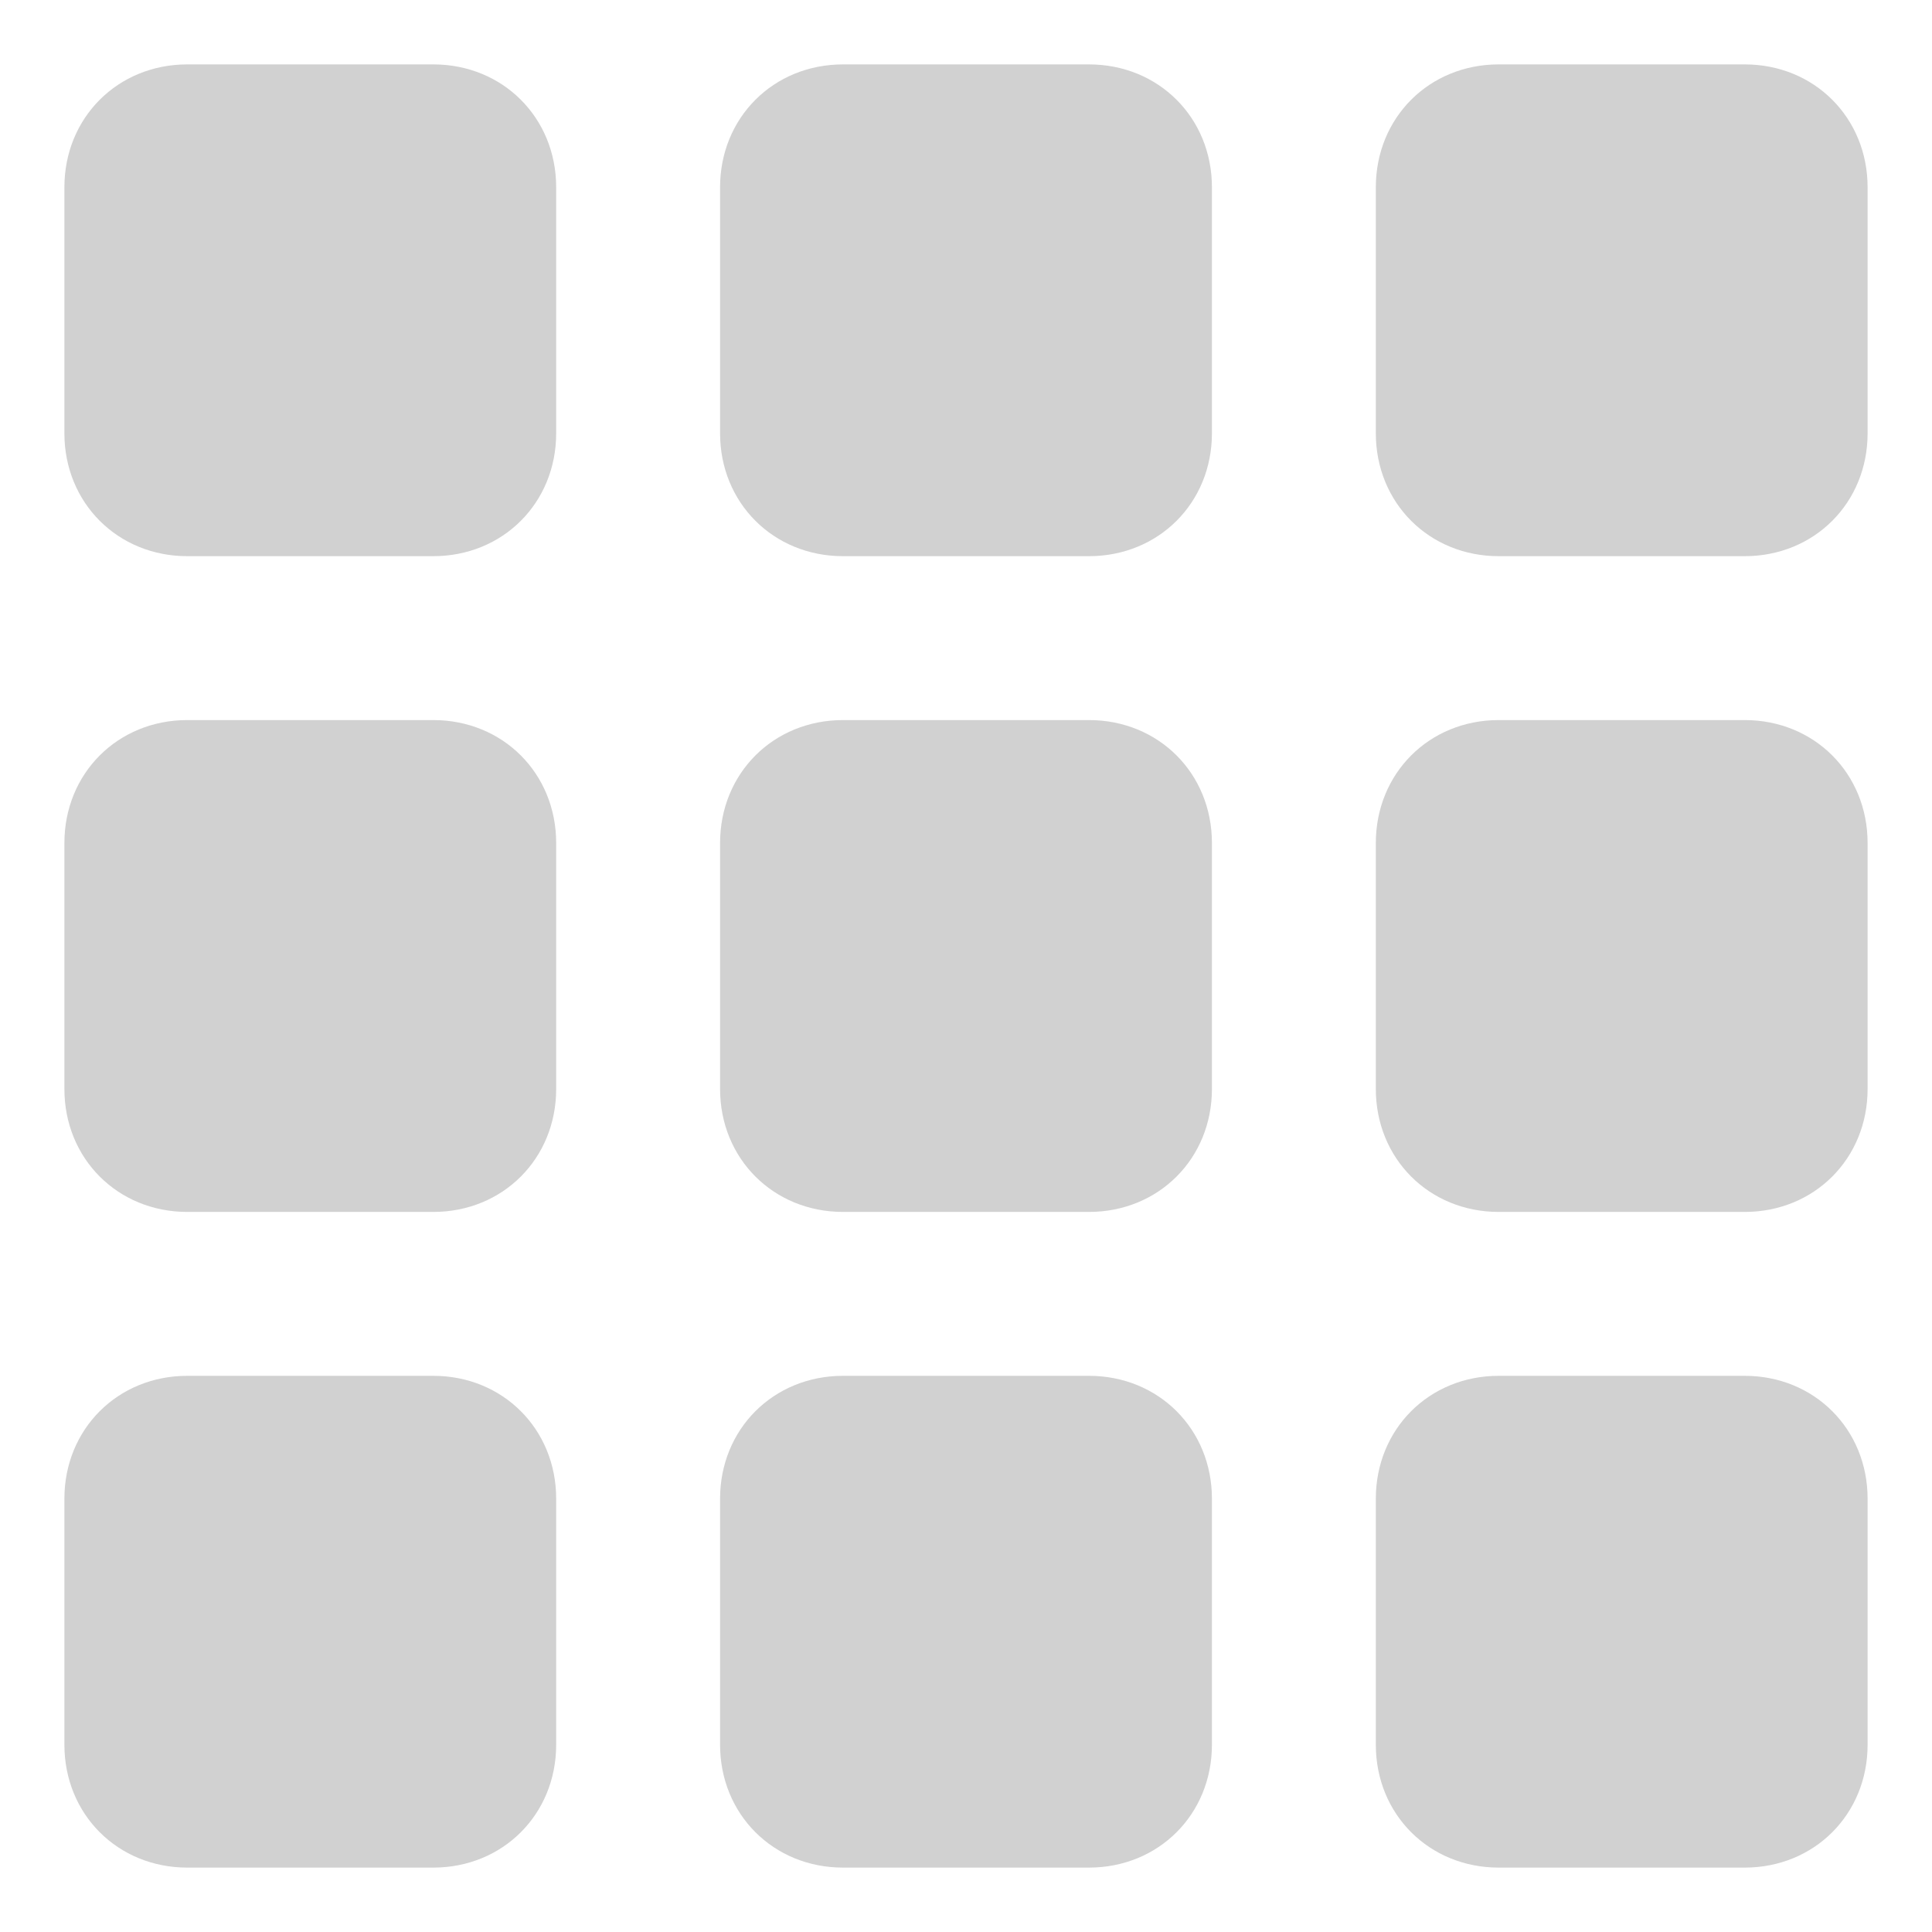 <?xml version="1.0" encoding="UTF-8"?>
<svg width="24px" height="24px" viewBox="0 0 24 24" version="1.1" xmlns="http://www.w3.org/2000/svg" xmlns:xlink="http://www.w3.org/1999/xlink">
    <!-- Generator: Sketch 51.3 (57544) - http://www.bohemiancoding.com/sketch -->
    <title>icon_graphic_normal</title>
    <desc>Created with Sketch.</desc>
    <defs></defs>
    <g id="系统管理员" stroke="none" stroke-width="1" fill="none" fill-rule="evenodd">
        <g id="快捷跳转板块" transform="translate(-627, -499)">
            <g id="Group-6" transform="translate(594, 347)">
                <g id="option_normal" transform="translate(31, 150)">
                    <g id="icon/option">
                        <rect id="Rectangle-13" stroke="#979797" fill="#D8D8D8" opacity="0" x="0.5" y="0.5" width="27" height="27"></rect>
                        <path d="M7.382,2.8 C8.247,2.8 8.909,3.462 8.909,4.327 L8.909,7.382 C8.909,8.247 8.247,8.909 7.382,8.909 L4.327,8.909 C3.462,8.909 2.8,8.247 2.8,7.382 L2.8,4.327 C2.8,3.462 3.462,2.8 4.327,2.8 L7.382,2.8 Z M7.382,19.091 C8.247,19.091 8.909,19.753 8.909,20.618 L8.909,23.673 C8.909,24.538 8.247,25.2 7.382,25.2 L4.327,25.2 C3.462,25.2 2.8,24.538 2.8,23.673 L2.8,20.618 C2.8,19.753 3.462,19.091 4.327,19.091 L7.382,19.091 Z M7.382,10.945 C8.247,10.945 8.909,11.607 8.909,12.473 L8.909,15.527 C8.909,16.393 8.247,17.055 7.382,17.055 L4.327,17.055 C3.462,17.055 2.8,16.393 2.8,15.527 L2.8,12.473 C2.8,11.607 3.462,10.945 4.327,10.945 L7.382,10.945 Z M15.527,2.8 C16.393,2.8 17.055,3.462 17.055,4.327 L17.055,7.382 C17.055,8.247 16.393,8.909 15.527,8.909 L12.473,8.909 C11.607,8.909 10.945,8.247 10.945,7.382 L10.945,4.327 C10.945,3.462 11.607,2.8 12.473,2.8 L15.527,2.8 Z M15.527,19.091 C16.393,19.091 17.055,19.753 17.055,20.618 L17.055,23.673 C17.055,24.538 16.393,25.2 15.527,25.2 L12.473,25.2 C11.607,25.2 10.945,24.538 10.945,23.673 L10.945,20.618 C10.945,19.753 11.607,19.091 12.473,19.091 L15.527,19.091 Z M15.527,10.945 C16.393,10.945 17.055,11.607 17.055,12.473 L17.055,15.527 C17.055,16.393 16.393,17.055 15.527,17.055 L12.473,17.055 C11.607,17.055 10.945,16.393 10.945,15.527 L10.945,12.473 C10.945,11.607 11.607,10.945 12.473,10.945 L15.527,10.945 Z M23.673,2.8 C24.538,2.8 25.2,3.462 25.2,4.327 L25.2,7.382 C25.2,8.247 24.538,8.909 23.673,8.909 L20.618,8.909 C19.753,8.909 19.091,8.247 19.091,7.382 L19.091,4.327 C19.091,3.462 19.753,2.8 20.618,2.8 L23.673,2.8 Z M23.673,19.091 C24.538,19.091 25.2,19.753 25.2,20.618 L25.2,23.673 C25.2,24.538 24.538,25.2 23.673,25.2 L20.618,25.2 C19.753,25.2 19.091,24.538 19.091,23.673 L19.091,20.618 C19.091,19.753 19.753,19.091 20.618,19.091 L23.673,19.091 Z M23.673,10.945 C24.538,10.945 25.2,11.607 25.2,12.473 L25.2,15.527 C25.2,16.393 24.538,17.055 23.673,17.055 L20.618,17.055 C19.753,17.055 19.091,16.393 19.091,15.527 L19.091,12.473 C19.091,11.607 19.753,10.945 20.618,10.945 L23.673,10.945 Z" id="Combined-Shape" fill="#D1D1D1"></path>
                    </g>
                </g>
            </g>
        </g>
    </g>
</svg>
